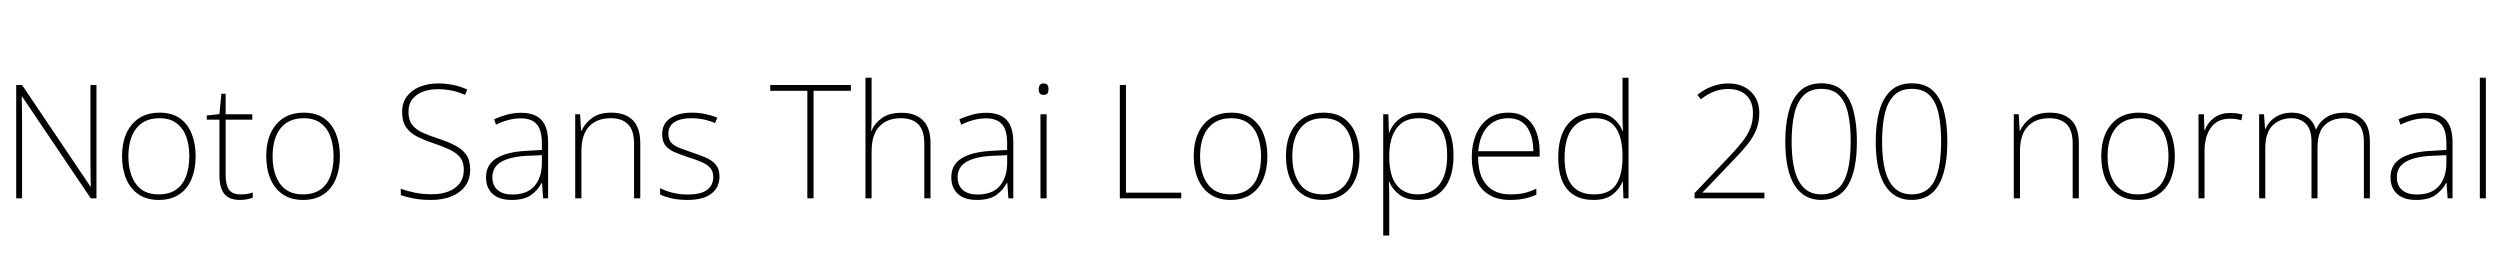 <svg xmlns="http://www.w3.org/2000/svg" xmlns:xlink="http://www.w3.org/1999/xlink" width="378.12" height="38.4"><path fill="black" d="M14.59 12.86L14.59 30L13.73 30L3.34 14.59L3.29 14.59Q3.31 15.58 3.32 16.50Q3.34 17.42 3.34 18.46L3.34 18.46L3.34 30L2.45 30L2.45 12.86L3.34 12.86L13.68 28.22L13.73 28.22Q13.73 27.41 13.70 26.38Q13.68 25.34 13.68 24.46L13.68 24.46L13.68 12.86L14.59 12.86ZM29.59 23.64L29.59 23.64Q29.59 25.56 28.98 27.05Q28.37 28.54 27.12 29.39Q25.87 30.24 24 30.24L24 30.24Q22.20 30.24 20.96 29.40Q19.73 28.56 19.09 27.07Q18.46 25.58 18.46 23.64L18.46 23.64Q18.46 20.59 19.96 18.82Q21.46 17.04 24.12 17.04L24.12 17.04Q26.02 17.04 27.22 17.90Q28.42 18.77 29.00 20.26Q29.59 21.74 29.59 23.64ZM19.42 23.64L19.42 23.64Q19.42 26.21 20.54 27.80Q21.67 29.40 24 29.40L24 29.40Q25.61 29.40 26.64 28.67Q27.67 27.94 28.15 26.64Q28.63 25.34 28.63 23.64L28.63 23.64Q28.63 22.01 28.18 20.71Q27.72 19.42 26.72 18.65Q25.73 17.88 24.12 17.88L24.12 17.88Q21.84 17.88 20.63 19.40Q19.42 20.93 19.42 23.64ZM36.36 29.40L36.36 29.40Q36.91 29.40 37.38 29.33Q37.85 29.26 38.23 29.11L38.23 29.11L38.23 29.90Q37.85 30.05 37.37 30.14Q36.89 30.24 36.29 30.24L36.29 30.24Q34.63 30.24 33.91 29.30Q33.19 28.37 33.19 26.57L33.19 26.57L33.19 18.10L31.27 18.10L31.27 17.47L33.19 17.26L33.48 14.18L34.13 14.18L34.13 17.28L38.16 17.28L38.16 18.10L34.13 18.10L34.13 26.50Q34.13 27.91 34.62 28.66Q35.11 29.40 36.36 29.40ZM51.41 23.64L51.41 23.64Q51.41 25.56 50.80 27.05Q50.18 28.54 48.94 29.39Q47.69 30.24 45.82 30.24L45.82 30.24Q44.02 30.24 42.78 29.40Q41.54 28.56 40.91 27.07Q40.27 25.58 40.27 23.64L40.27 23.64Q40.27 20.59 41.77 18.82Q43.27 17.04 45.94 17.04L45.94 17.04Q47.83 17.04 49.03 17.90Q50.23 18.77 50.82 20.26Q51.41 21.74 51.41 23.64ZM41.23 23.64L41.23 23.64Q41.23 26.21 42.36 27.80Q43.49 29.40 45.82 29.40L45.82 29.40Q47.42 29.40 48.46 28.67Q49.49 27.94 49.97 26.64Q50.45 25.34 50.45 23.64L50.45 23.64Q50.45 22.01 49.99 20.71Q49.54 19.42 48.54 18.65Q47.54 17.88 45.94 17.88L45.94 17.88Q43.66 17.88 42.44 19.40Q41.23 20.93 41.23 23.64ZM71.11 25.63L71.11 25.63Q71.11 27.17 70.33 28.19Q69.55 29.21 68.23 29.72Q66.91 30.24 65.28 30.24L65.28 30.24Q63.67 30.24 62.58 30.02Q61.49 29.81 60.62 29.52L60.62 29.52L60.62 28.54Q61.56 28.90 62.74 29.14Q63.91 29.38 65.35 29.38L65.35 29.38Q66.70 29.38 67.78 28.98Q68.86 28.58 69.50 27.76Q70.15 26.93 70.15 25.66L70.15 25.66Q70.15 24.53 69.61 23.83Q69.07 23.14 68.04 22.64Q67.01 22.15 65.52 21.65L65.52 21.65Q64.13 21.19 63.06 20.64Q61.99 20.09 61.40 19.22Q60.82 18.36 60.82 16.94L60.82 16.94Q60.82 15.53 61.55 14.57Q62.28 13.61 63.50 13.12Q64.73 12.62 66.26 12.62L66.26 12.62Q68.64 12.62 70.68 13.54L70.68 13.54L70.32 14.35Q69.26 13.87 68.24 13.68Q67.22 13.49 66.22 13.49L66.22 13.49Q64.99 13.49 63.98 13.86Q62.98 14.23 62.38 14.99Q61.78 15.74 61.78 16.92L61.78 16.92Q61.78 18.14 62.33 18.86Q62.88 19.58 63.85 20.03Q64.82 20.47 66.10 20.90L66.10 20.90Q67.61 21.38 68.74 21.95Q69.86 22.51 70.49 23.36Q71.11 24.22 71.11 25.63ZM78.82 17.06L78.82 17.06Q80.86 17.06 81.88 18.13Q82.90 19.20 82.90 21.53L82.90 21.53L82.90 30L82.15 30L81.98 27.65L81.94 27.65Q81.36 28.75 80.32 29.50Q79.27 30.24 77.38 30.24L77.38 30.24Q75.50 30.24 74.51 29.33Q73.51 28.42 73.51 26.81L73.51 26.81Q73.51 24.91 75.08 23.94Q76.66 22.97 79.56 22.82L79.56 22.82L81.96 22.68L81.96 21.72Q81.96 19.66 81.17 18.78Q80.38 17.90 78.79 17.90L78.79 17.90Q76.94 17.90 75.02 18.86L75.02 18.86L74.74 18.05Q75.65 17.62 76.68 17.34Q77.71 17.06 78.82 17.06ZM81.96 23.47L79.66 23.57Q77.21 23.69 75.84 24.46Q74.47 25.22 74.47 26.81L74.47 26.81Q74.47 28.06 75.26 28.74Q76.06 29.42 77.47 29.42L77.47 29.42Q79.73 29.42 80.83 28.14Q81.94 26.86 81.96 24.74L81.96 24.74L81.96 23.47ZM92.45 17.04L92.45 17.04Q94.56 17.04 95.70 18.17Q96.84 19.30 96.84 21.67L96.84 21.67L96.84 30L95.90 30L95.90 21.72Q95.90 19.73 94.99 18.80Q94.08 17.88 92.38 17.88L92.38 17.88Q90.29 17.88 89.11 19.12Q87.94 20.35 87.94 22.87L87.94 22.87L87.94 30L87 30L87 17.28L87.74 17.28L87.89 19.78L87.96 19.78Q88.42 18.70 89.51 17.87Q90.60 17.04 92.45 17.04ZM108.82 26.71L108.82 26.71Q108.82 28.37 107.58 29.30Q106.34 30.24 103.97 30.24L103.97 30.24Q102.65 30.24 101.59 30Q100.54 29.76 99.84 29.42L99.84 29.42L99.84 28.46Q100.75 28.92 101.81 29.17Q102.86 29.42 103.99 29.42L103.99 29.42Q106.06 29.42 106.97 28.70Q107.88 27.98 107.88 26.76L107.88 26.76Q107.88 25.92 107.41 25.39Q106.94 24.86 106.10 24.50Q105.26 24.14 104.18 23.81L104.18 23.81Q103.03 23.42 102.12 23.05Q101.21 22.68 100.68 22.04Q100.15 21.41 100.15 20.26L100.15 20.26Q100.15 18.74 101.36 17.89Q102.58 17.04 104.62 17.04L104.62 17.04Q105.74 17.04 106.73 17.26Q107.71 17.47 108.50 17.81L108.50 17.81L108.14 18.62Q107.45 18.29 106.49 18.08Q105.53 17.88 104.59 17.88L104.59 17.88Q102.94 17.88 102.01 18.47Q101.09 19.06 101.09 20.23L101.09 20.23Q101.09 21.12 101.54 21.60Q102.00 22.08 102.79 22.38Q103.58 22.68 104.62 23.04L104.62 23.04Q105.72 23.40 106.67 23.80Q107.62 24.19 108.22 24.86Q108.82 25.54 108.82 26.71ZM123.05 13.73L123.05 30L122.11 30L122.11 13.73L116.50 13.73L116.50 12.86L128.69 12.86L128.69 13.73L123.05 13.73ZM131.83 11.76L131.83 17.90Q131.83 18.43 131.81 18.85Q131.78 19.27 131.76 19.78L131.76 19.78L131.83 19.78Q132.26 18.67 133.37 17.87Q134.47 17.06 136.34 17.06L136.34 17.06Q138.43 17.06 139.58 18.18Q140.74 19.30 140.74 21.67L140.74 21.67L140.74 30L139.80 30L139.80 21.72Q139.80 19.73 138.89 18.80Q137.98 17.88 136.27 17.88L136.27 17.88Q134.18 17.88 133.01 19.12Q131.83 20.35 131.83 22.87L131.83 22.87L131.83 30L130.90 30L130.90 11.76L131.83 11.76ZM149.18 17.06L149.18 17.06Q151.22 17.06 152.24 18.13Q153.26 19.20 153.26 21.53L153.26 21.53L153.26 30L152.52 30L152.35 27.65L152.30 27.65Q151.73 28.75 150.68 29.50Q149.64 30.24 147.74 30.24L147.74 30.24Q145.87 30.24 144.88 29.33Q143.88 28.42 143.88 26.81L143.88 26.81Q143.88 24.91 145.45 23.94Q147.02 22.97 149.93 22.82L149.93 22.82L152.33 22.68L152.33 21.72Q152.33 19.66 151.54 18.78Q150.74 17.90 149.16 17.90L149.16 17.90Q147.31 17.90 145.39 18.86L145.39 18.86L145.10 18.05Q146.02 17.62 147.05 17.34Q148.08 17.06 149.18 17.06ZM152.33 23.47L150.02 23.57Q147.58 23.69 146.21 24.46Q144.84 25.22 144.84 26.81L144.84 26.81Q144.84 28.06 145.63 28.74Q146.42 29.42 147.84 29.42L147.84 29.42Q150.10 29.42 151.20 28.14Q152.30 26.86 152.33 24.74L152.33 24.74L152.33 23.47ZM157.82 12.62L157.82 12.62Q158.28 12.62 158.44 12.86Q158.59 13.10 158.59 13.49L158.59 13.49Q158.59 13.87 158.44 14.11Q158.28 14.35 157.82 14.35L157.82 14.35Q157.44 14.35 157.27 14.11Q157.10 13.87 157.10 13.49L157.10 13.49Q157.10 13.10 157.27 12.86Q157.44 12.62 157.82 12.62ZM157.37 17.28L158.30 17.28L158.30 30L157.37 30L157.37 17.28ZM178.66 30L169.37 30L169.37 12.86L170.30 12.86L170.30 29.14L178.66 29.14L178.66 30ZM191.69 23.64L191.69 23.64Q191.69 25.56 191.08 27.05Q190.46 28.54 189.22 29.39Q187.97 30.24 186.10 30.24L186.10 30.24Q184.30 30.24 183.06 29.40Q181.82 28.56 181.19 27.07Q180.55 25.58 180.55 23.64L180.55 23.64Q180.55 20.59 182.05 18.82Q183.55 17.04 186.22 17.04L186.22 17.04Q188.11 17.04 189.31 17.90Q190.51 18.77 191.10 20.26Q191.69 21.74 191.69 23.64ZM181.51 23.64L181.51 23.64Q181.51 26.21 182.64 27.80Q183.77 29.40 186.10 29.40L186.10 29.40Q187.70 29.40 188.74 28.67Q189.77 27.94 190.25 26.64Q190.73 25.34 190.73 23.64L190.73 23.64Q190.73 22.01 190.27 20.71Q189.82 19.42 188.82 18.65Q187.82 17.88 186.22 17.88L186.22 17.88Q183.94 17.88 182.72 19.40Q181.51 20.93 181.51 23.64ZM205.63 23.64L205.63 23.64Q205.63 25.56 205.02 27.05Q204.41 28.54 203.16 29.39Q201.91 30.24 200.04 30.24L200.04 30.24Q198.24 30.24 197.00 29.40Q195.77 28.56 195.13 27.07Q194.50 25.58 194.50 23.64L194.50 23.64Q194.50 20.59 196.00 18.82Q197.50 17.04 200.16 17.04L200.16 17.04Q202.06 17.04 203.26 17.90Q204.46 18.77 205.04 20.26Q205.63 21.74 205.63 23.64ZM195.46 23.64L195.46 23.64Q195.46 26.21 196.58 27.80Q197.71 29.40 200.04 29.40L200.04 29.40Q201.65 29.40 202.68 28.67Q203.71 27.94 204.19 26.64Q204.67 25.34 204.67 23.64L204.67 23.64Q204.67 22.01 204.22 20.71Q203.76 19.42 202.76 18.65Q201.77 17.88 200.16 17.88L200.16 17.88Q197.88 17.88 196.67 19.40Q195.46 20.93 195.46 23.64ZM214.68 17.04L214.68 17.04Q217.18 17.04 218.51 18.70Q219.84 20.35 219.84 23.54L219.84 23.54Q219.84 26.76 218.42 28.50Q217.01 30.24 214.49 30.24L214.49 30.24Q212.69 30.24 211.62 29.42Q210.55 28.61 210.12 27.46L210.12 27.46L210.07 27.46Q210.10 28.18 210.11 28.93Q210.12 29.69 210.12 30.38L210.12 30.38L210.12 35.62L209.21 35.62L209.21 17.28L209.98 17.28L210.07 20.06L210.12 20.06Q210.41 19.27 211.01 18.59Q211.61 17.90 212.52 17.47Q213.43 17.04 214.68 17.04ZM214.61 17.88L214.61 17.88Q212.38 17.88 211.26 19.36Q210.14 20.83 210.12 23.54L210.12 23.54L210.12 23.69Q210.12 26.59 211.25 28.00Q212.38 29.40 214.44 29.40L214.44 29.40Q216.55 29.40 217.72 27.89Q218.88 26.38 218.88 23.54L218.88 23.54Q218.88 17.88 214.61 17.88ZM228.12 17.04L228.12 17.04Q229.75 17.04 230.80 17.82Q231.84 18.60 232.36 19.93Q232.87 21.26 232.87 22.94L232.87 22.94L232.87 23.69L223.56 23.69Q223.54 26.45 224.80 27.92Q226.06 29.40 228.41 29.40L228.41 29.40Q229.58 29.40 230.44 29.22Q231.29 29.04 232.37 28.54L232.37 28.54L232.37 29.45Q231.43 29.86 230.51 30.05Q229.58 30.24 228.38 30.24L228.38 30.24Q226.44 30.24 225.16 29.42Q223.87 28.61 223.24 27.14Q222.60 25.68 222.60 23.76L222.60 23.76Q222.60 21.91 223.22 20.39Q223.85 18.86 225.07 17.95Q226.30 17.04 228.12 17.04ZM228.12 17.88L228.12 17.88Q226.20 17.88 225.00 19.16Q223.80 20.45 223.58 22.87L223.58 22.87L231.91 22.87Q231.91 20.64 230.98 19.26Q230.04 17.88 228.12 17.88ZM241.03 30.24L241.03 30.24Q238.37 30.24 237.02 28.61Q235.68 26.98 235.68 23.83L235.68 23.83Q235.68 20.54 237.12 18.79Q238.56 17.04 241.20 17.04L241.20 17.04Q242.88 17.04 243.92 17.84Q244.97 18.65 245.40 19.80L245.40 19.80L245.47 19.80Q245.42 19.10 245.41 18.37Q245.40 17.64 245.40 16.94L245.40 16.94L245.40 11.76L246.31 11.76L246.31 30L245.54 30L245.45 27.48L245.40 27.48Q244.94 28.61 243.90 29.42Q242.86 30.24 241.03 30.24ZM241.10 29.40L241.10 29.40Q243.43 29.40 244.42 27.92Q245.40 26.45 245.40 23.76L245.40 23.76L245.40 23.62Q245.40 20.83 244.40 19.36Q243.41 17.88 241.25 17.88L241.25 17.88Q239.02 17.88 237.83 19.39Q236.64 20.90 236.64 23.86L236.64 23.86Q236.64 26.62 237.74 28.01Q238.85 29.40 241.10 29.40ZM266.86 29.14L266.86 30L256.30 30L256.30 29.21L261.48 23.76Q262.68 22.51 263.48 21.49Q264.29 20.47 264.71 19.44Q265.13 18.41 265.13 17.11L265.13 17.11Q265.13 15.38 264.13 14.42Q263.14 13.46 261.38 13.46L261.38 13.46Q259.18 13.46 257.26 15.02L257.26 15.02L256.73 14.35Q257.81 13.46 259.02 13.04Q260.23 12.62 261.38 12.62L261.38 12.62Q263.52 12.62 264.80 13.85Q266.09 15.07 266.09 17.09L266.09 17.09Q266.09 18.50 265.62 19.64Q265.15 20.78 264.29 21.86Q263.42 22.94 262.22 24.17L262.22 24.17L257.52 29.09L257.52 29.14L266.86 29.14ZM280.85 21.36L280.85 21.36Q280.85 25.73 279.53 27.98Q278.21 30.24 275.45 30.24L275.45 30.24Q272.83 30.24 271.43 28.03Q270.02 25.82 270.02 21.36L270.02 21.36Q270.02 18.82 270.55 16.84Q271.08 14.86 272.28 13.73Q273.48 12.60 275.47 12.60L275.47 12.60Q277.49 12.60 278.66 13.70Q279.84 14.81 280.34 16.79Q280.85 18.77 280.85 21.36ZM270.98 21.36L270.98 21.36Q270.98 25.46 272.09 27.43Q273.19 29.40 275.45 29.40L275.45 29.40Q277.80 29.40 278.86 27.42Q279.91 25.44 279.91 21.36L279.91 21.36Q279.91 18.94 279.52 17.16Q279.12 15.38 278.16 14.41Q277.20 13.44 275.47 13.44L275.47 13.44Q273.77 13.44 272.78 14.44Q271.80 15.43 271.39 17.22Q270.98 19.01 270.98 21.36ZM294.53 21.36L294.53 21.36Q294.53 25.73 293.21 27.98Q291.89 30.24 289.13 30.24L289.13 30.24Q286.51 30.24 285.11 28.03Q283.70 25.82 283.70 21.36L283.70 21.36Q283.70 18.82 284.23 16.84Q284.76 14.86 285.96 13.73Q287.16 12.60 289.15 12.60L289.15 12.60Q291.17 12.60 292.34 13.70Q293.52 14.81 294.02 16.79Q294.53 18.77 294.53 21.36ZM284.66 21.36L284.66 21.36Q284.66 25.46 285.77 27.43Q286.87 29.40 289.13 29.40L289.13 29.40Q291.48 29.40 292.54 27.42Q293.59 25.44 293.59 21.36L293.59 21.36Q293.59 18.94 293.20 17.16Q292.80 15.38 291.84 14.41Q290.88 13.44 289.15 13.44L289.15 13.44Q287.45 13.44 286.46 14.44Q285.48 15.43 285.07 17.22Q284.66 19.01 284.66 21.36ZM310.03 17.04L310.03 17.04Q312.14 17.04 313.28 18.17Q314.42 19.30 314.42 21.67L314.42 21.67L314.42 30L313.49 30L313.49 21.72Q313.49 19.73 312.58 18.80Q311.66 17.88 309.96 17.88L309.96 17.88Q307.87 17.88 306.70 19.12Q305.52 20.35 305.52 22.87L305.52 22.87L305.52 30L304.58 30L304.58 17.28L305.33 17.28L305.47 19.78L305.54 19.78Q306 18.70 307.09 17.87Q308.18 17.04 310.03 17.04ZM328.94 23.64L328.94 23.64Q328.94 25.56 328.33 27.05Q327.72 28.54 326.47 29.39Q325.22 30.24 323.35 30.24L323.35 30.24Q321.55 30.24 320.32 29.40Q319.08 28.56 318.44 27.07Q317.81 25.58 317.81 23.64L317.81 23.64Q317.81 20.59 319.31 18.82Q320.81 17.04 323.47 17.04L323.47 17.04Q325.37 17.04 326.57 17.90Q327.77 18.77 328.36 20.26Q328.94 21.74 328.94 23.64ZM318.77 23.64L318.77 23.64Q318.77 26.21 319.90 27.80Q321.02 29.40 323.35 29.40L323.35 29.40Q324.96 29.40 325.99 28.67Q327.02 27.94 327.50 26.64Q327.98 25.34 327.98 23.64L327.98 23.64Q327.98 22.01 327.53 20.71Q327.07 19.42 326.08 18.65Q325.08 17.88 323.47 17.88L323.47 17.88Q321.19 17.88 319.98 19.40Q318.77 20.93 318.77 23.64ZM337.32 17.09L337.32 17.09Q337.85 17.09 338.30 17.15Q338.76 17.21 339.17 17.33L339.17 17.33L339 18.19Q338.57 18.07 338.17 18.01Q337.78 17.95 337.27 17.95L337.27 17.95Q335.38 17.95 334.40 19.30Q333.43 20.64 333.43 22.92L333.43 22.92L333.43 30L332.52 30L332.52 17.28L333.34 17.28L333.41 19.70L333.48 19.70Q333.86 18.60 334.84 17.84Q335.81 17.09 337.32 17.09ZM354.58 17.04L354.58 17.04Q356.30 17.04 357.37 18.10Q358.44 19.15 358.44 21.38L358.44 21.38L358.44 30L357.53 30L357.53 21.43Q357.53 19.58 356.68 18.73Q355.82 17.88 354.50 17.88L354.50 17.88Q352.68 17.88 351.60 18.94Q350.52 19.99 350.52 22.34L350.52 22.34L350.52 30L349.61 30L349.61 21.43Q349.61 19.58 348.76 18.73Q347.90 17.88 346.58 17.88L346.58 17.88Q344.86 17.88 343.74 18.96Q342.62 20.04 342.62 22.44L342.62 22.44L342.62 30L341.69 30L341.69 17.28L342.43 17.28L342.58 19.49L342.65 19.49Q342.91 18.86 343.43 18.31Q343.94 17.76 344.74 17.40Q345.53 17.04 346.66 17.04L346.66 17.04Q348 17.04 348.95 17.69Q349.90 18.34 350.26 19.58L350.26 19.58L350.30 19.58Q350.81 18.41 351.89 17.72Q352.97 17.04 354.58 17.04ZM366.86 17.06L366.86 17.06Q368.90 17.06 369.92 18.13Q370.94 19.20 370.94 21.53L370.94 21.53L370.94 30L370.20 30L370.03 27.65L369.98 27.65Q369.41 28.75 368.36 29.50Q367.32 30.24 365.42 30.24L365.42 30.24Q363.55 30.24 362.56 29.33Q361.56 28.42 361.56 26.81L361.56 26.81Q361.56 24.91 363.13 23.94Q364.70 22.97 367.61 22.82L367.61 22.82L370.01 22.68L370.01 21.72Q370.01 19.66 369.22 18.78Q368.42 17.90 366.84 17.90L366.84 17.90Q364.99 17.90 363.07 18.86L363.07 18.86L362.78 18.05Q363.70 17.62 364.73 17.34Q365.76 17.06 366.86 17.06ZM370.01 23.47L367.70 23.57Q365.26 23.69 363.89 24.46Q362.52 25.22 362.52 26.81L362.52 26.81Q362.52 28.06 363.31 28.74Q364.10 29.42 365.52 29.42L365.52 29.42Q367.78 29.42 368.88 28.14Q369.98 26.86 370.01 24.74L370.01 24.74L370.01 23.47ZM375.98 11.76L375.98 30L375.07 30L375.07 11.76L375.98 11.76Z"/></svg>